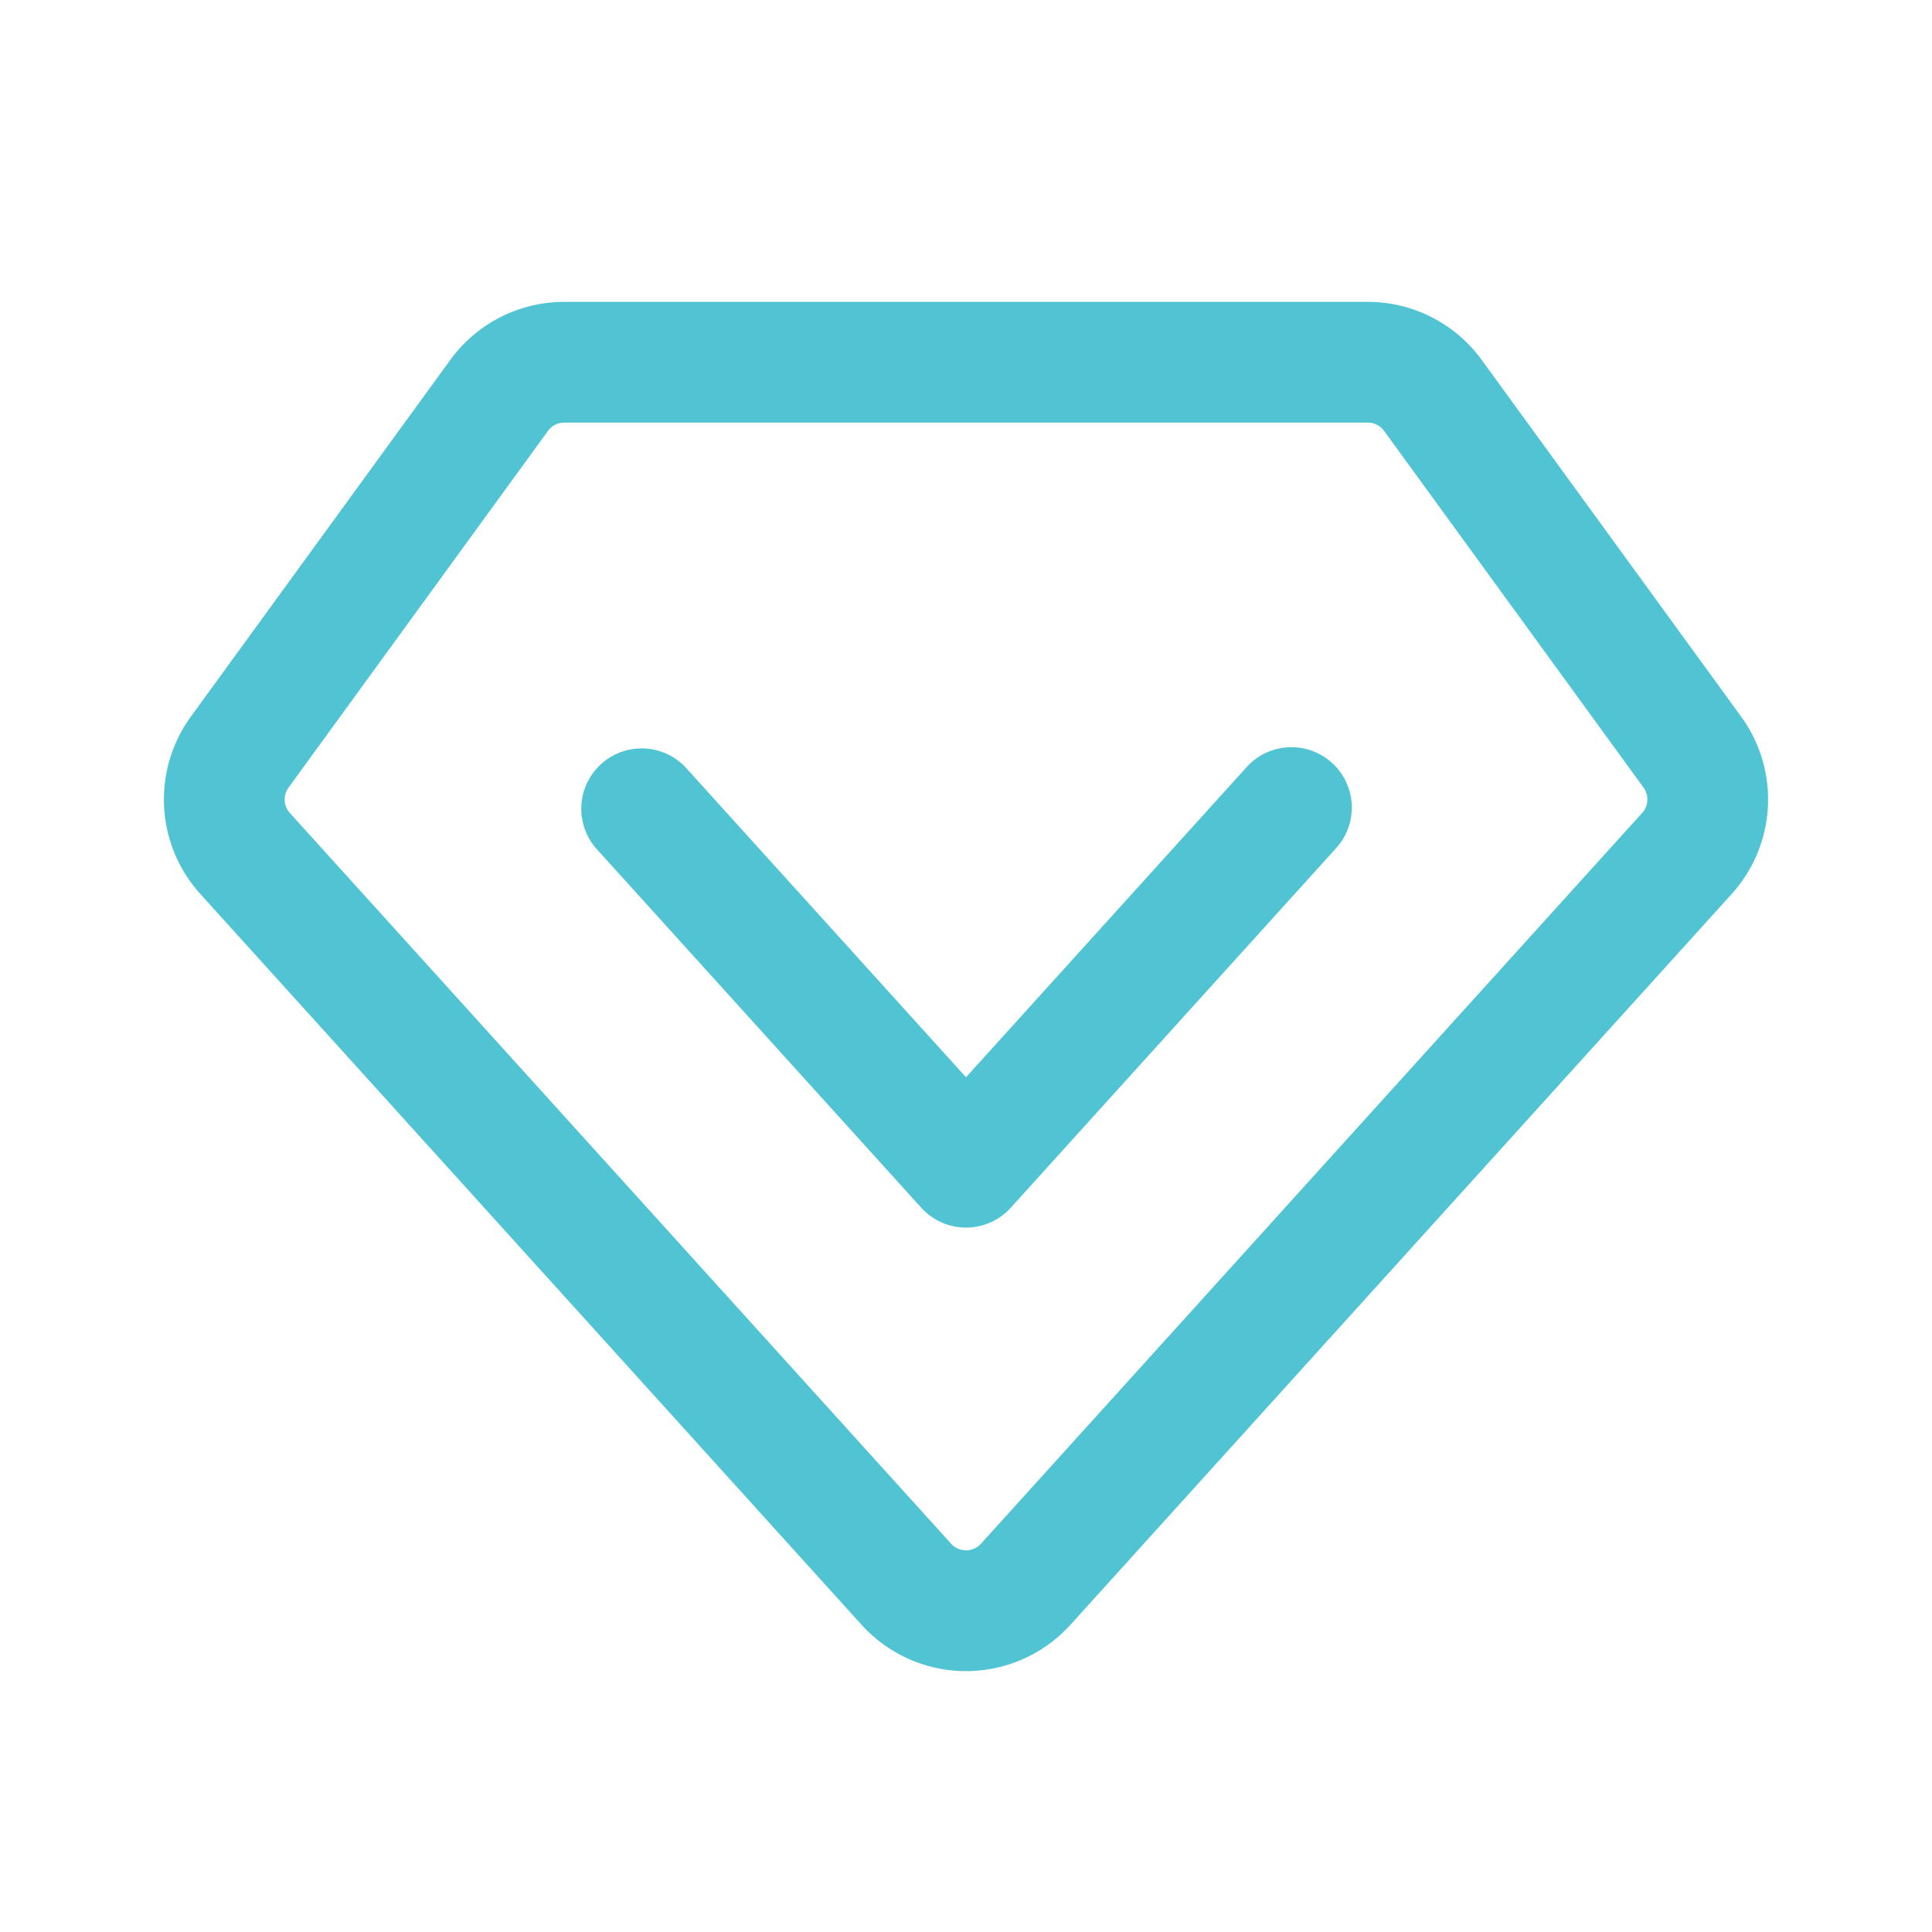 <?xml version="1.0" standalone="no"?><!DOCTYPE svg PUBLIC "-//W3C//DTD SVG 1.1//EN" "http://www.w3.org/Graphics/SVG/1.1/DTD/svg11.dtd"><svg t="1622733721958" class="icon" viewBox="0 0 1024 1024" version="1.1" xmlns="http://www.w3.org/2000/svg" p-id="22204" width="64" height="64" xmlns:xlink="http://www.w3.org/1999/xlink"><defs><style type="text/css"></style></defs><path d="M724.949 160a74.667 74.667 0 0 1 60.373 30.741l137.515 189.077a74.667 74.667 0 0 1-5.013 94.016L567.36 861.163a74.667 74.667 0 0 1-110.72 0L106.176 473.835a74.667 74.667 0 0 1-5.013-94.016l137.515-189.077a74.667 74.667 0 0 1 60.373-30.741h425.899z m0 64H299.051a10.667 10.667 0 0 0-8.619 4.395l-137.515 189.077a10.667 10.667 0 0 0 0.725 13.44L504.107 818.197a10.667 10.667 0 0 0 15.829 0l350.443-387.328a10.667 10.667 0 0 0 0.725-13.44l-137.515-189.056a10.667 10.667 0 0 0-8.619-4.395z m-63.893 182.229a32 32 0 0 1 47.445 42.944l-172.779 190.955a32 32 0 0 1-47.445 0l-172.203-190.315a32 32 0 0 1 47.445-42.944L512 570.965l149.056-164.736z" fill="#51c4d3" p-id="22205"></path></svg>